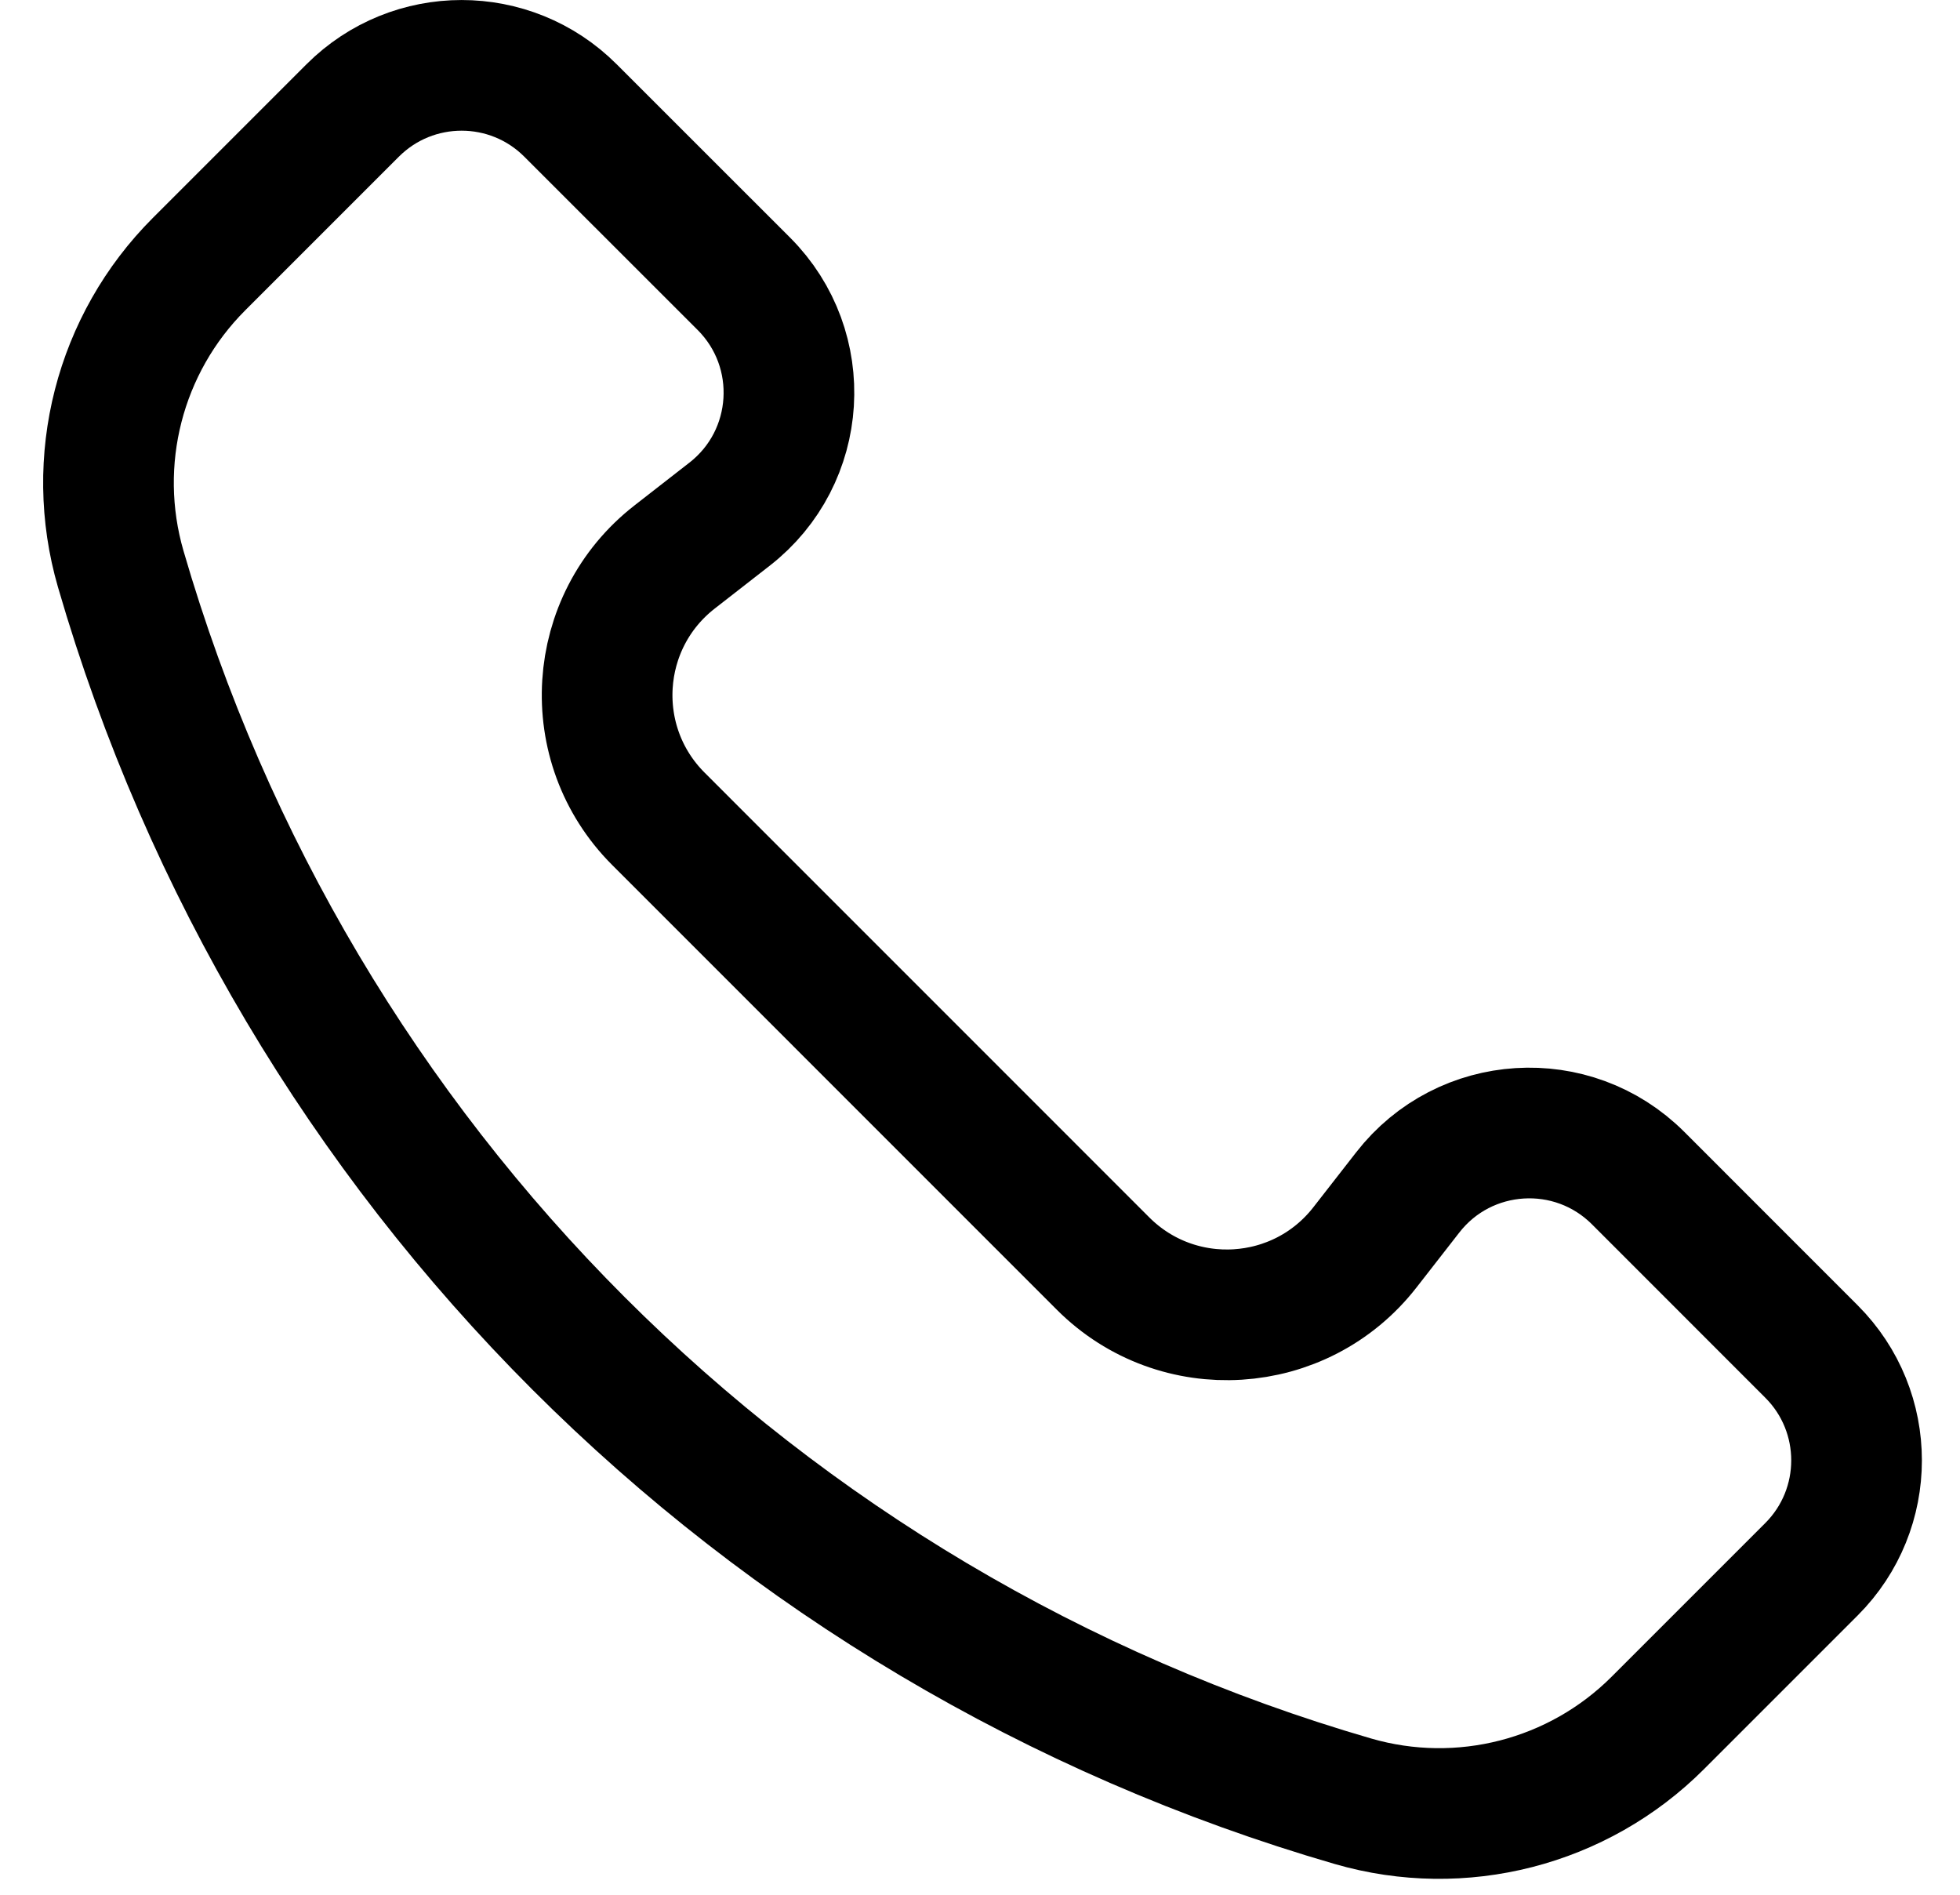 <svg width="30" height="29" viewBox="0 0 30 29" fill="none" xmlns="http://www.w3.org/2000/svg">
<path d="M5.398 1.691C6.319 0.77 7.812 0.77 8.732 1.691L11.385 4.343C12.388 5.346 12.285 7.001 11.165 7.871L10.327 8.524C9.055 9.513 8.938 11.393 10.077 12.532L16.884 19.34C18.024 20.479 19.904 20.362 20.893 19.09L21.546 18.252C22.416 17.132 24.071 17.029 25.074 18.032L27.726 20.685C28.647 21.605 28.647 23.098 27.726 24.019L25.375 26.37C24.154 27.591 22.366 28.05 20.708 27.569C11.606 24.927 4.49 17.811 1.848 8.709C1.367 7.051 1.826 5.262 3.047 4.042L5.398 1.691Z" stroke="black" stroke-width="2"/>
</svg>
